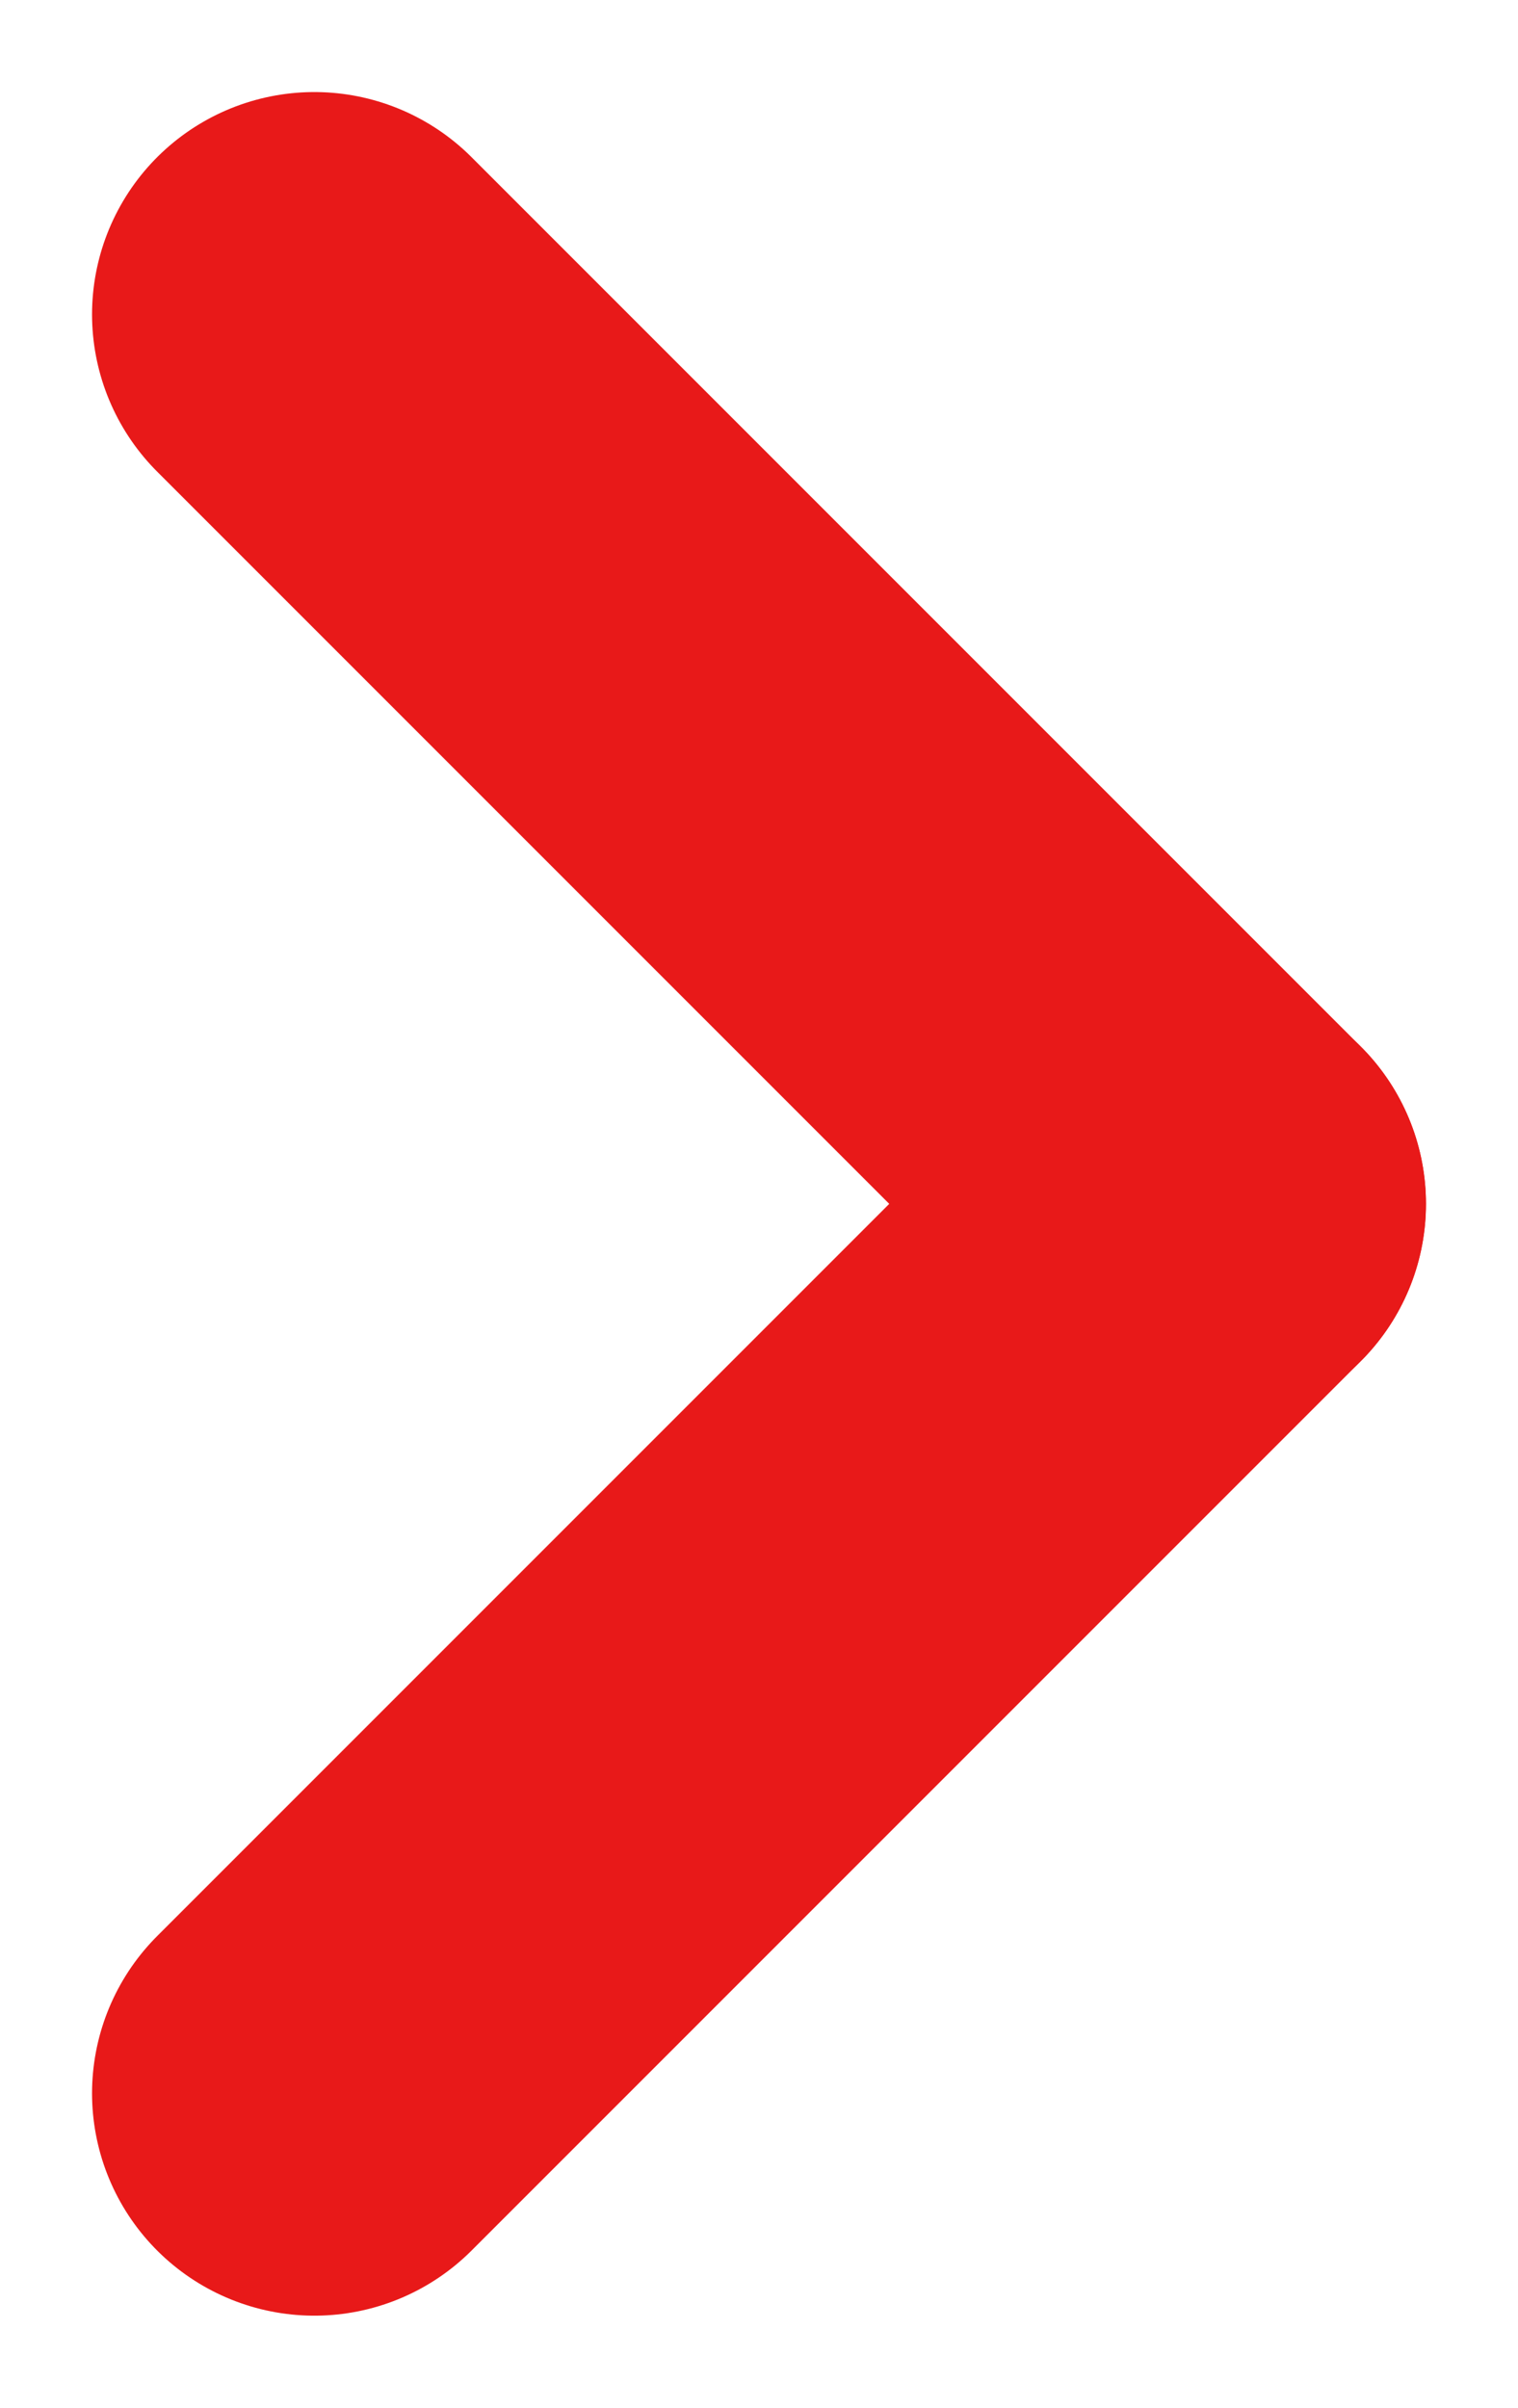 <svg xmlns="http://www.w3.org/2000/svg" width="6.828" height="10.828" viewBox="0 0 6.828 10.828"><defs><style>.a{fill:none;stroke:#e81919;stroke-linecap:round;stroke-width:2px;}</style></defs><g transform="translate(1.78 1.414)"><line class="a" x2="4" y2="4" transform="translate(-0.366)"/><line class="a" y1="4" x2="4" transform="translate(-0.366 4)"/></g></svg>